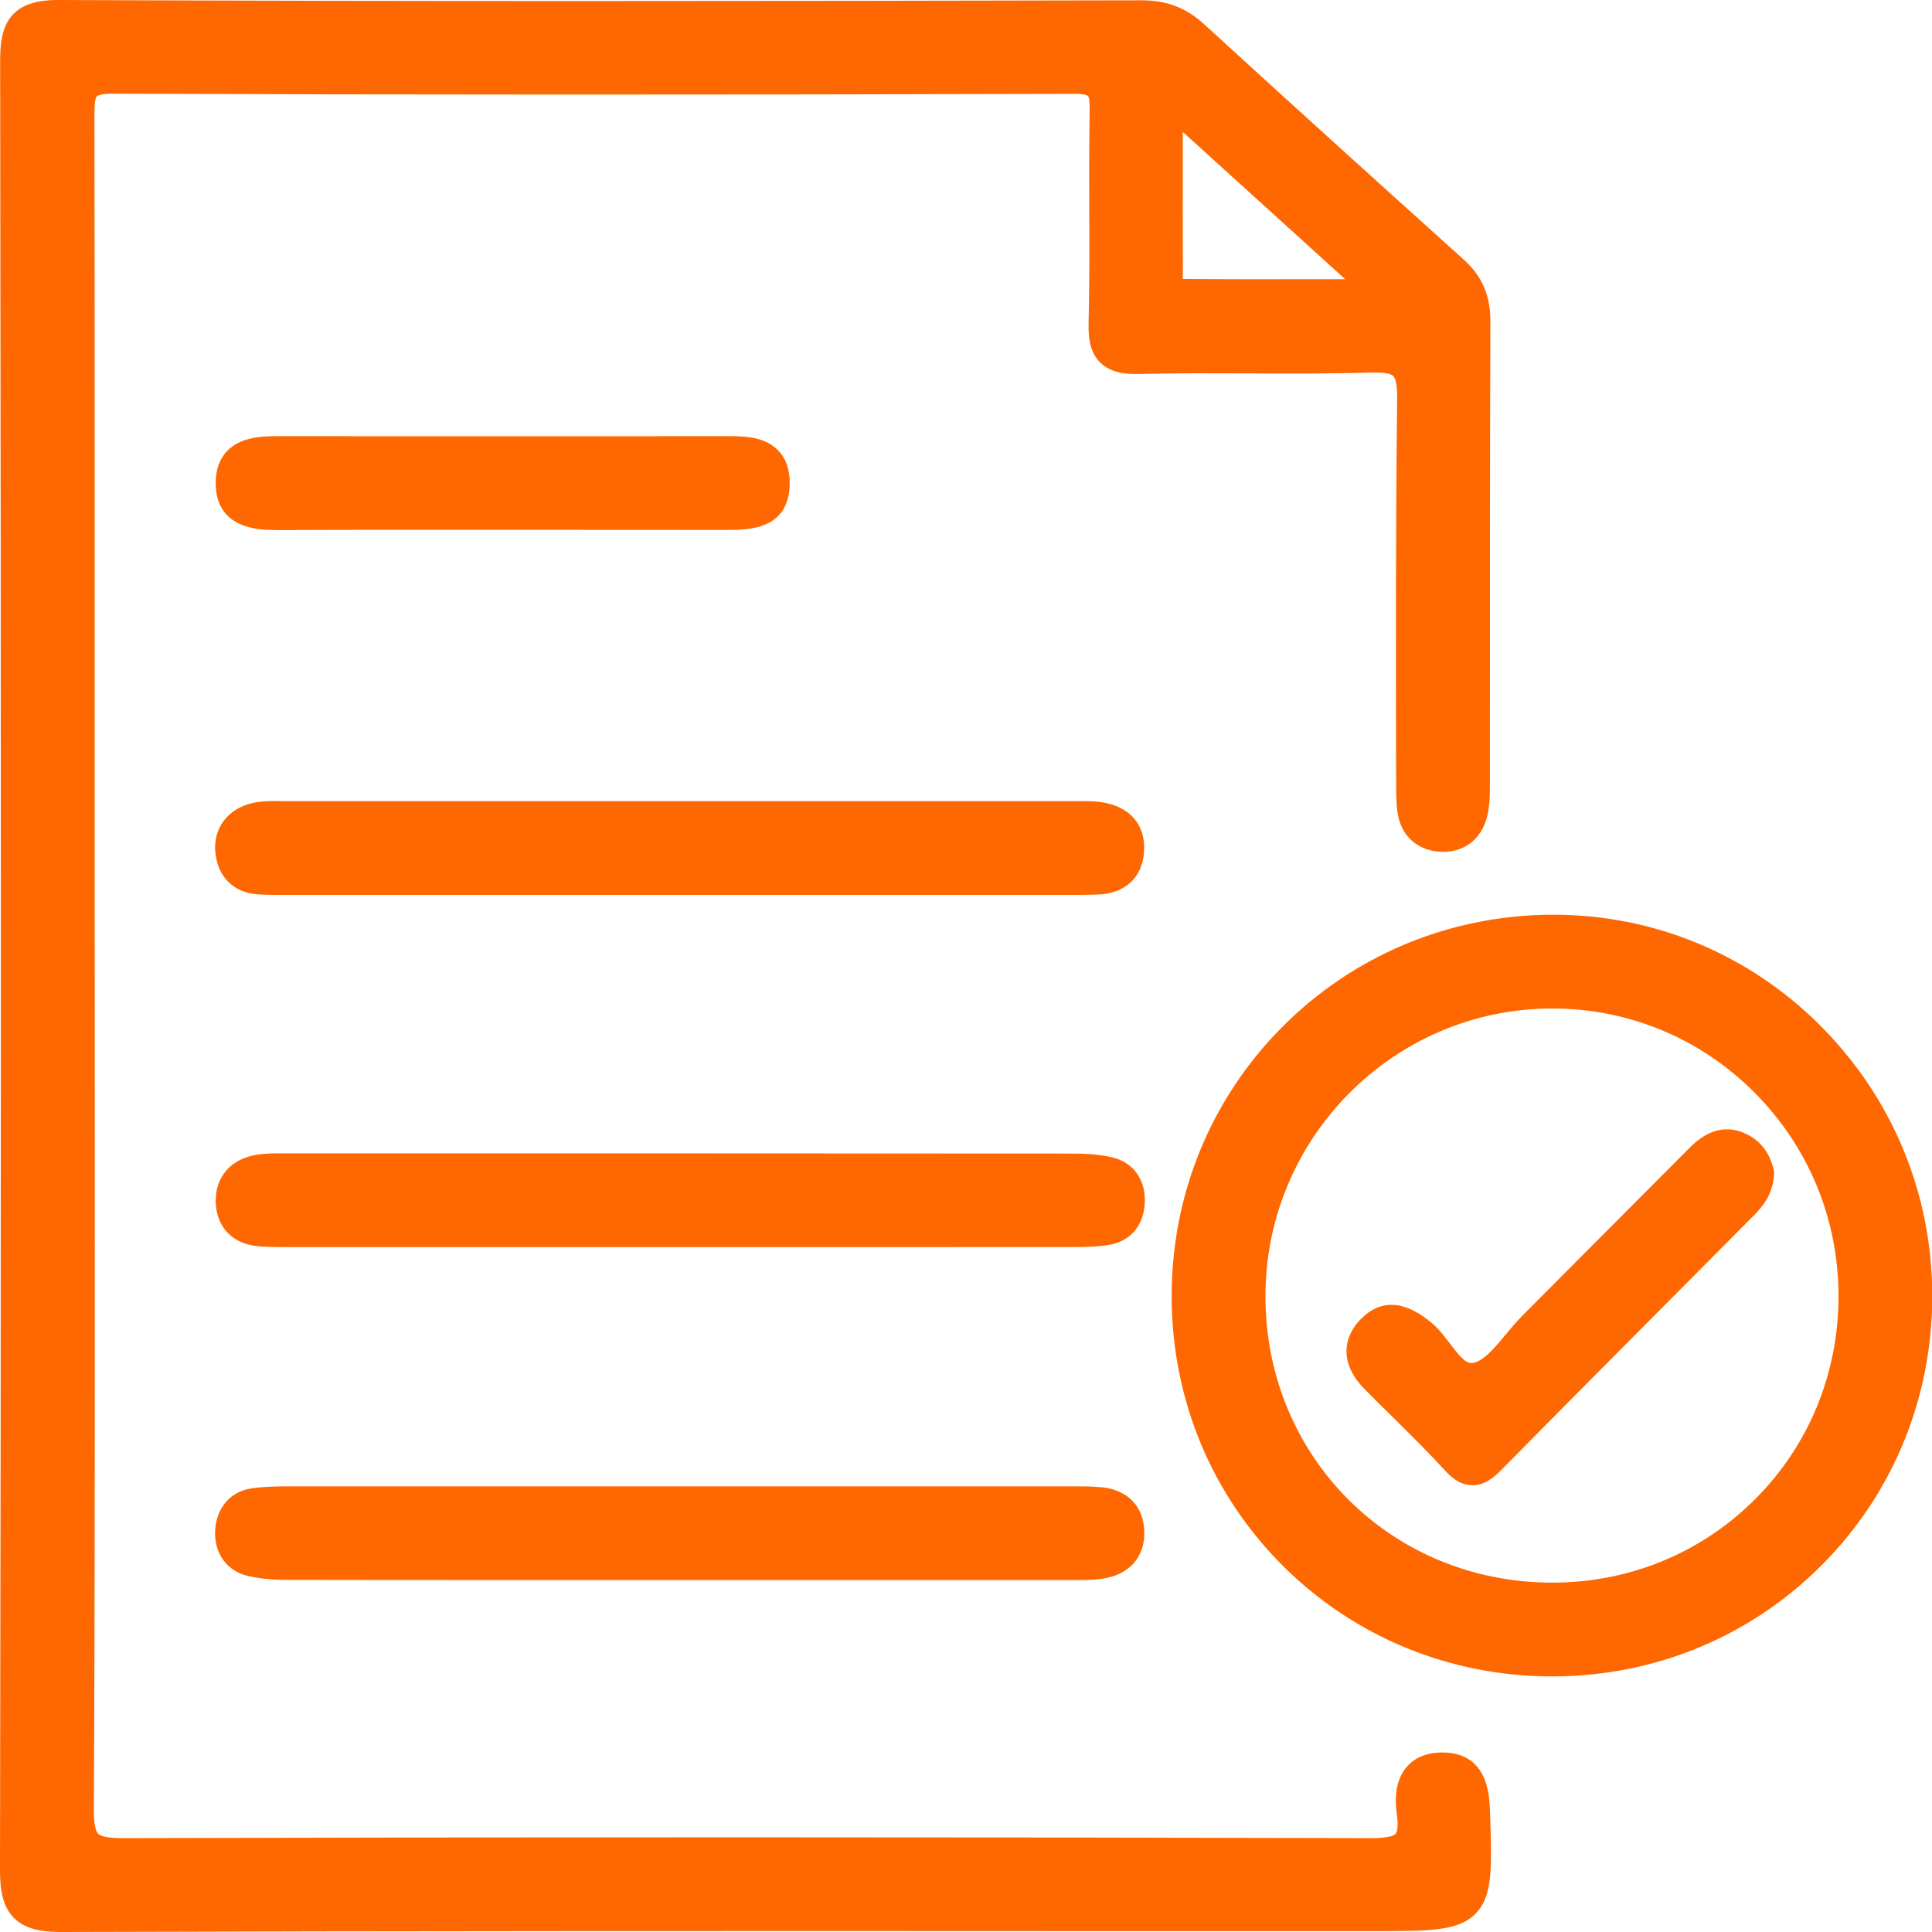 <svg width="24" height="24" viewBox="0 0 24 24" fill="none" xmlns="http://www.w3.org/2000/svg">
<g clip-path="url(#clip0_1452_3547)">
<path d="M17.916 21.77C17.68 21.77 17.546 21.866 17.476 21.948C17.358 22.083 17.316 22.282 17.352 22.536C17.377 22.716 17.346 22.768 17.337 22.78C17.315 22.805 17.243 22.834 17.026 22.834H17.02C11.717 22.82 6.504 22.82 1.525 22.834H1.518C1.357 22.834 1.256 22.816 1.22 22.78C1.184 22.744 1.166 22.642 1.166 22.48C1.18 19.853 1.178 15.84 1.177 13.258C1.177 12.441 1.176 11.624 1.176 10.806V9.699C1.176 6.998 1.177 4.206 1.173 1.46C1.173 1.367 1.173 1.227 1.202 1.198C1.205 1.194 1.24 1.164 1.387 1.164H1.391C4.987 1.178 8.898 1.178 13.348 1.166H13.351C13.488 1.166 13.514 1.191 13.515 1.192C13.518 1.194 13.539 1.221 13.536 1.382C13.529 1.794 13.53 2.211 13.531 2.614C13.533 3.073 13.534 3.547 13.523 4.011C13.519 4.179 13.533 4.369 13.665 4.502C13.799 4.635 13.994 4.649 14.147 4.645C14.598 4.634 15.058 4.637 15.502 4.638C15.999 4.641 16.511 4.643 17.017 4.628C17.176 4.623 17.274 4.638 17.307 4.67C17.326 4.689 17.358 4.75 17.356 4.948C17.337 6.542 17.34 8.162 17.343 9.728C17.344 10.256 17.345 9.118 17.345 9.646C17.345 9.676 17.345 9.705 17.345 9.735C17.344 9.855 17.342 9.98 17.363 10.107C17.41 10.396 17.623 10.577 17.921 10.582C17.924 10.582 17.928 10.582 17.931 10.582C18.19 10.582 18.394 10.425 18.467 10.169C18.508 10.022 18.508 9.871 18.508 9.739C18.508 8.979 18.508 9.883 18.508 9.122C18.508 7.441 18.508 5.702 18.514 3.992C18.515 3.668 18.411 3.429 18.177 3.219C17.075 2.228 15.991 1.246 14.955 0.298C14.732 0.095 14.493 0.004 14.181 0.004H14.178C9.382 0.014 5.061 0.019 0.741 -3.49159e-05C0.558 -0.002 0.324 0.018 0.171 0.169C0.015 0.325 0.002 0.559 0.002 0.766C0.014 8.877 0.014 16.398 0 23.218C0 23.443 0.02 23.673 0.174 23.826C0.325 23.978 0.555 24 0.762 24H0.772C5.064 23.986 9.429 23.987 13.65 23.989C14.793 23.989 15.935 23.989 17.079 23.989C17.772 23.989 18.12 23.989 18.333 23.769C18.546 23.549 18.533 23.199 18.509 22.496C18.501 22.298 18.483 21.77 17.916 21.77ZM14.693 1.815V1.639L16.71 3.468C16.627 3.468 16.545 3.468 16.464 3.468C15.848 3.469 15.266 3.47 14.692 3.465C14.692 3.453 14.692 3.441 14.693 3.432C14.693 3.411 14.694 3.391 14.694 3.372C14.692 2.87 14.693 2.369 14.693 1.815Z" fill="#FF6700"/>
<path d="M22.598 12.725C21.709 11.846 20.54 11.363 19.299 11.363C19.282 11.363 19.265 11.363 19.247 11.363C17.982 11.377 16.798 11.877 15.915 12.771C15.033 13.665 14.55 14.854 14.555 16.119C14.559 17.386 15.052 18.571 15.941 19.456C16.829 20.338 18.015 20.825 19.281 20.825H19.285C20.552 20.824 21.738 20.335 22.625 19.448C23.512 18.561 24.001 17.374 24.003 16.107C24.005 14.827 23.506 13.627 22.598 12.726V12.725ZM19.284 12.528C20.229 12.528 21.119 12.896 21.79 13.567C22.464 14.24 22.836 15.138 22.839 16.093C22.841 17.052 22.475 17.949 21.807 18.619C21.14 19.289 20.245 19.66 19.286 19.66H19.282C17.286 19.66 15.722 18.1 15.72 16.107C15.717 14.139 17.311 12.533 19.273 12.528H19.284Z" fill="#FF6700"/>
<path d="M2.677 10.598C2.706 10.896 2.907 11.091 3.203 11.11C3.322 11.117 3.44 11.118 3.554 11.117H3.596C4.723 11.117 5.848 11.117 6.974 11.117H13.008H13.151C13.198 11.117 13.246 11.117 13.294 11.117C13.406 11.117 13.521 11.116 13.635 11.112C13.971 11.102 14.187 10.906 14.211 10.59C14.238 10.25 14.039 10.017 13.678 9.964C13.578 9.95 13.483 9.952 13.391 9.952C13.366 9.952 13.341 9.952 13.316 9.952C10.067 9.952 6.819 9.952 3.57 9.952H3.568C3.543 9.952 3.517 9.952 3.49 9.952C3.385 9.95 3.265 9.948 3.147 9.973C2.831 10.042 2.645 10.286 2.675 10.595L2.677 10.598Z" fill="#FF6700"/>
<path d="M13.824 14.379C13.648 14.336 13.463 14.33 13.305 14.33C10.074 14.327 6.842 14.328 3.61 14.328H3.547C3.434 14.327 3.319 14.326 3.2 14.343C2.873 14.391 2.674 14.614 2.68 14.926C2.686 15.249 2.896 15.462 3.228 15.483C3.364 15.492 3.502 15.492 3.622 15.492C4.859 15.492 6.096 15.492 7.333 15.492H9.528C9.889 15.492 10.249 15.492 10.609 15.492C11.512 15.492 12.414 15.492 13.317 15.491C13.451 15.491 13.617 15.491 13.778 15.464C14.042 15.42 14.207 15.225 14.221 14.943C14.235 14.659 14.082 14.443 13.824 14.379Z" fill="#FF6700"/>
<path d="M13.677 18.475C13.563 18.464 13.451 18.464 13.341 18.464H13.325C10.077 18.464 6.829 18.464 3.582 18.464C3.435 18.464 3.278 18.467 3.124 18.489C2.862 18.529 2.689 18.728 2.673 19.009C2.657 19.29 2.814 19.513 3.072 19.575C3.255 19.619 3.445 19.626 3.59 19.626C4.499 19.628 5.408 19.628 6.318 19.628C6.667 19.628 7.016 19.628 7.365 19.628H9.429C10.698 19.628 11.967 19.628 13.238 19.628H13.316C13.438 19.629 13.565 19.631 13.695 19.611C14.025 19.563 14.22 19.347 14.215 19.034C14.21 18.713 14.009 18.505 13.678 18.474L13.677 18.475Z" fill="#FF6700"/>
<path d="M3.434 6.585C4.112 6.581 4.804 6.582 5.472 6.582H6.251H7.063C7.716 6.582 8.368 6.582 9.021 6.583C9.296 6.583 9.801 6.585 9.81 6.01C9.813 5.835 9.764 5.694 9.664 5.593C9.492 5.418 9.227 5.418 9.035 5.418C7.253 5.42 5.341 5.421 3.448 5.418H3.441C3.213 5.418 2.98 5.441 2.825 5.599C2.724 5.703 2.675 5.846 2.68 6.023C2.694 6.562 3.202 6.584 3.408 6.584C3.417 6.584 3.427 6.584 3.435 6.584L3.434 6.585Z" fill="#FF6700"/>
<path d="M16.95 17.255C17.063 17.37 17.178 17.483 17.293 17.596C17.513 17.813 17.74 18.037 17.95 18.267C18.02 18.344 18.132 18.447 18.287 18.45H18.294C18.442 18.45 18.554 18.357 18.653 18.257C19.462 17.436 20.29 16.605 21.09 15.8L21.776 15.11C21.896 14.989 22.026 14.839 22.038 14.583L22.039 14.553L22.032 14.524C22.012 14.447 21.952 14.212 21.698 14.089C21.333 13.913 21.078 14.169 20.969 14.278C20.63 14.618 20.291 14.958 19.953 15.298C19.608 15.645 19.262 15.992 18.916 16.339C18.843 16.413 18.774 16.494 18.708 16.574C18.579 16.73 18.445 16.891 18.316 16.927C18.228 16.952 18.166 16.893 18.014 16.693C17.936 16.591 17.856 16.485 17.75 16.405C17.627 16.311 17.252 16.024 16.9 16.391C16.652 16.65 16.671 16.972 16.95 17.255V17.255Z" fill="#FF6700"/>
</g>
<defs>
<clipPath id="clip0_1452_3547">
<rect width="24" height="24" fill="white"/>
</clipPath>
</defs>
</svg>
